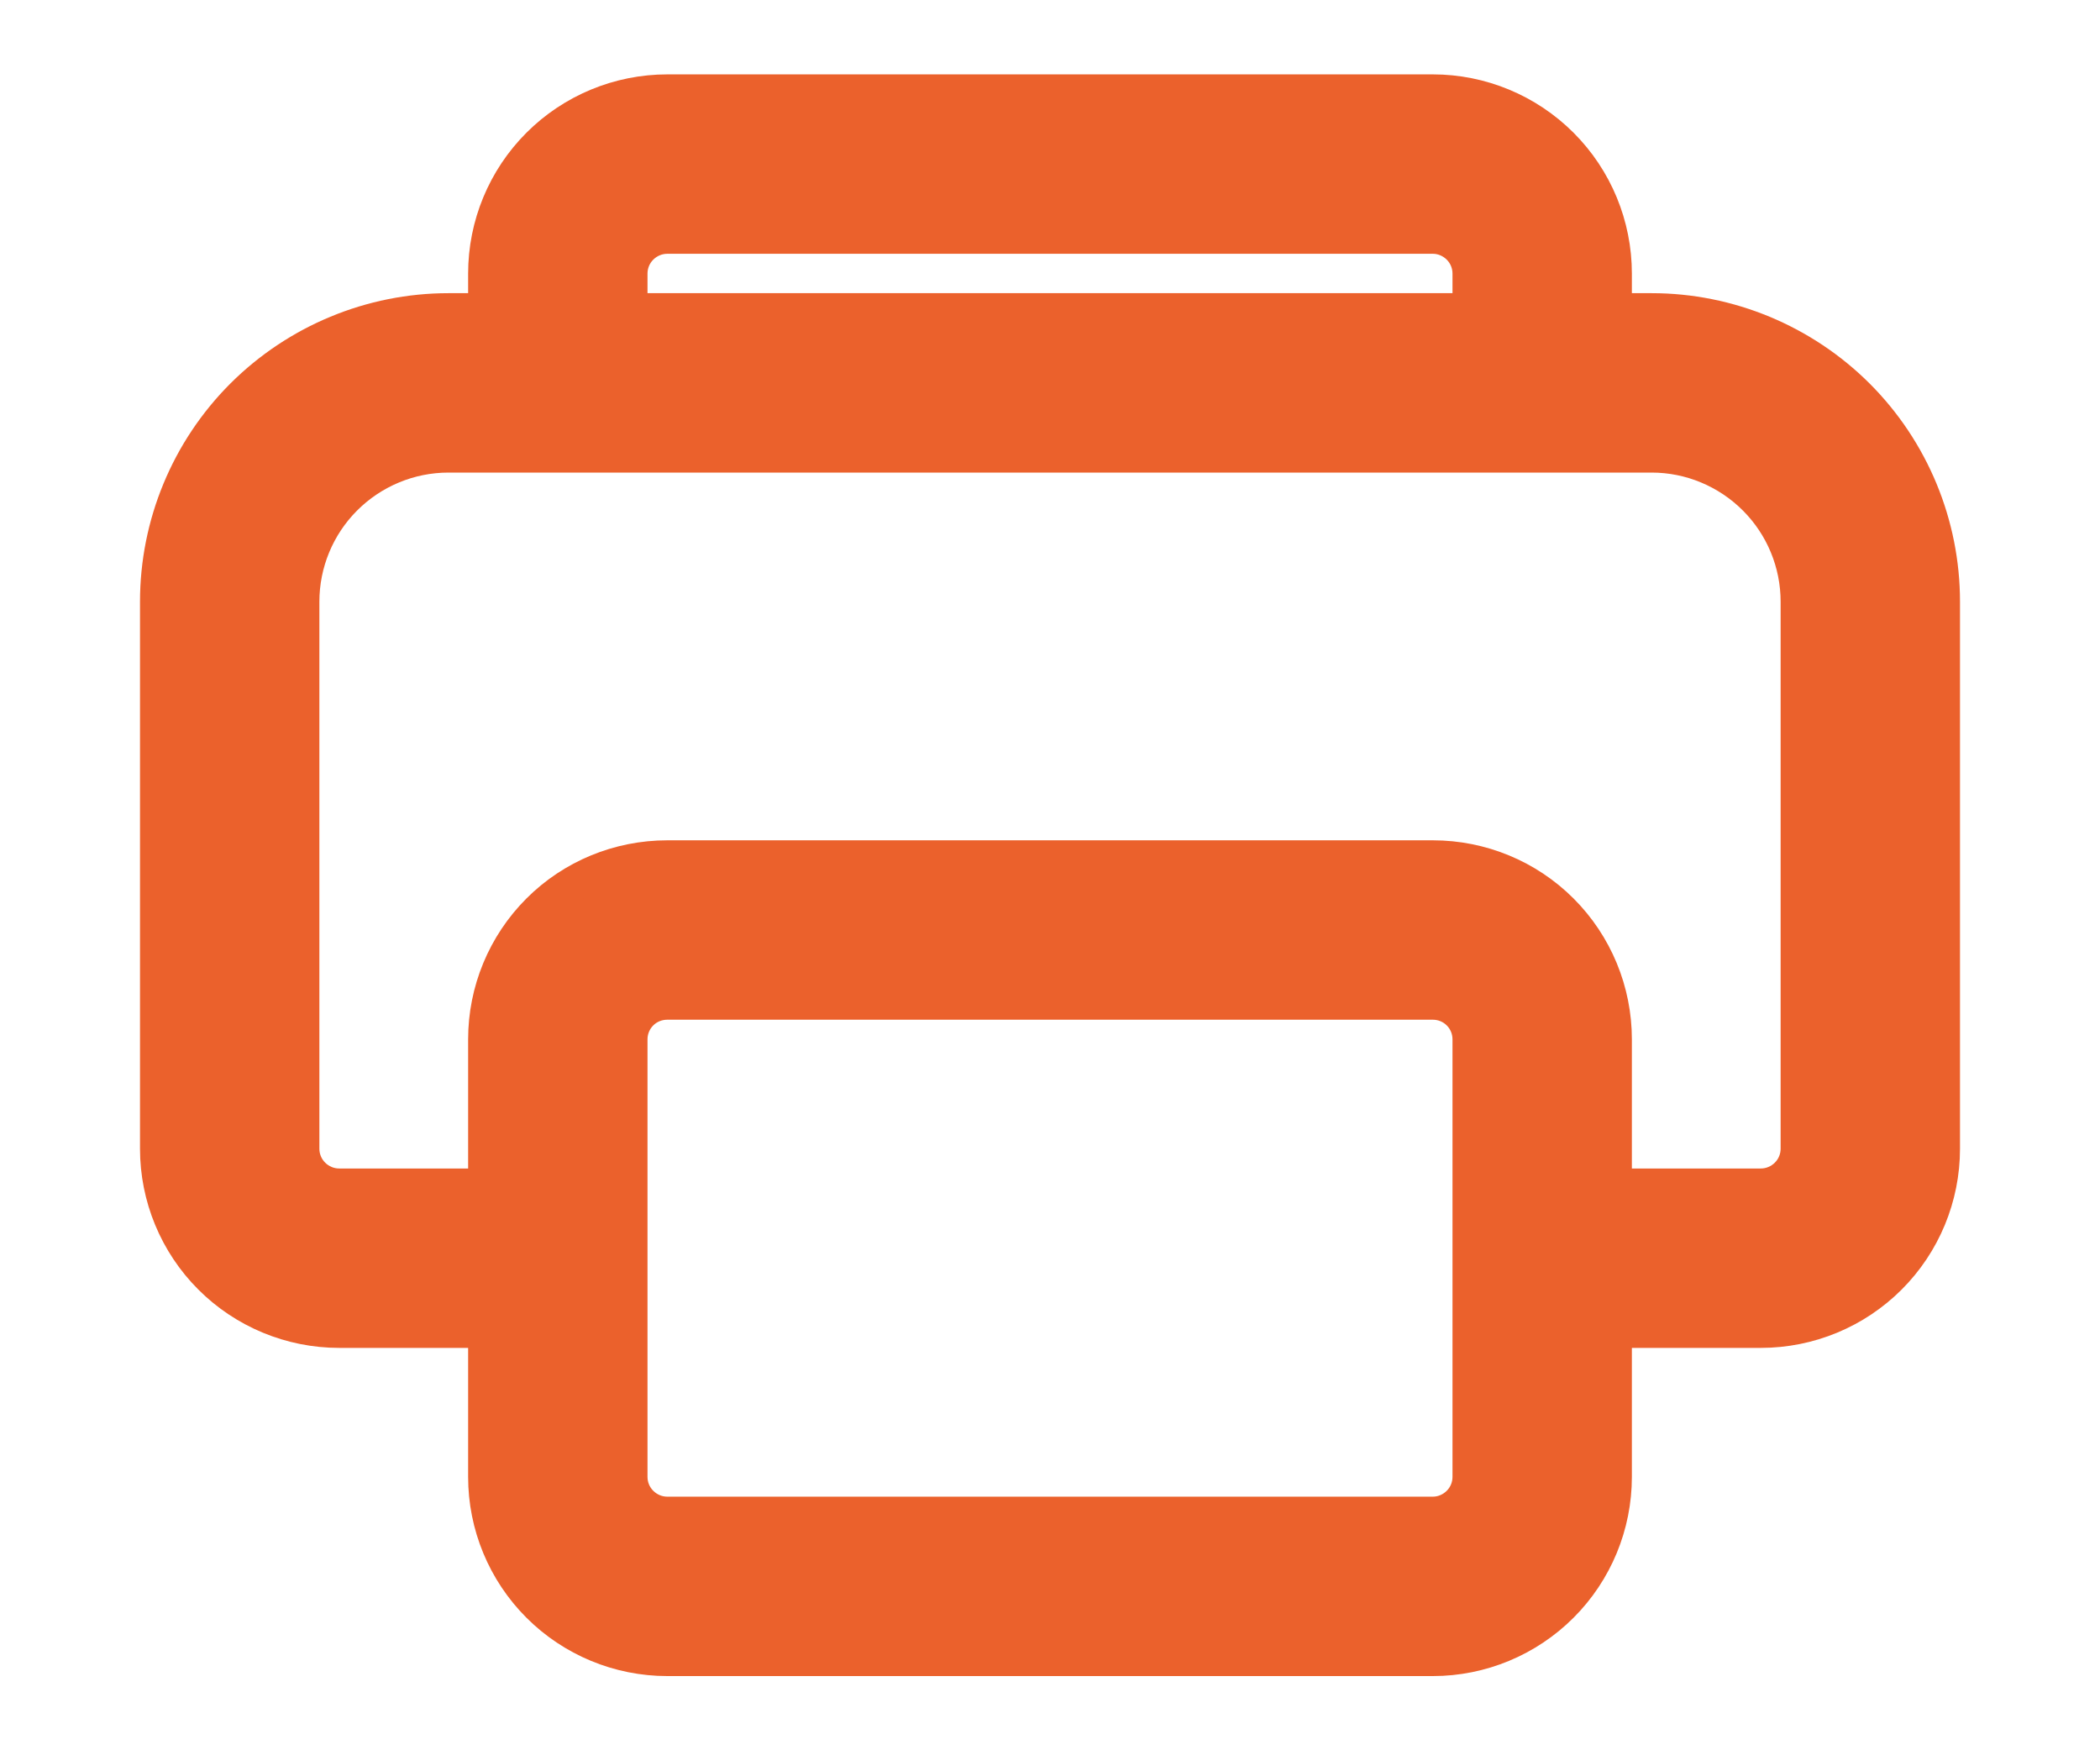 <svg width="12" height="10" viewBox="0 0 12 10" fill="none" xmlns="http://www.w3.org/2000/svg">
<path d="M3.079 0.829C2.884 1.024 2.775 1.288 2.775 1.563V1.775H2.563C2.122 1.775 1.699 1.951 1.387 2.262C1.075 2.574 0.9 2.997 0.9 3.438V6.563C0.9 6.838 1.009 7.102 1.204 7.297C1.398 7.491 1.662 7.601 1.938 7.601H2.775V8.438C2.775 8.713 2.884 8.977 3.079 9.172C3.273 9.366 3.537 9.476 3.813 9.476H8.188C8.463 9.476 8.727 9.366 8.921 9.172C9.116 8.977 9.225 8.713 9.225 8.438V7.601H10.062C10.338 7.601 10.602 7.491 10.796 7.297C10.991 7.102 11.1 6.838 11.1 6.563V3.438C11.1 2.997 10.925 2.574 10.613 2.262C10.301 1.951 9.878 1.775 9.438 1.775H9.225V1.563C9.225 1.288 9.116 1.024 8.921 0.829C8.727 0.635 8.463 0.525 8.188 0.525H3.813C3.537 0.525 3.273 0.635 3.079 0.829ZM8.4 1.563V1.775H3.6V1.563C3.6 1.507 3.622 1.453 3.662 1.413C3.702 1.373 3.756 1.35 3.813 1.35H8.188C8.244 1.35 8.298 1.373 8.338 1.413C8.378 1.453 8.4 1.507 8.4 1.563ZM2.775 5.938V6.776H1.938C1.881 6.776 1.827 6.753 1.787 6.713C1.747 6.673 1.725 6.619 1.725 6.563V3.438C1.725 3.216 1.813 3.003 1.97 2.846C2.127 2.689 2.34 2.6 2.563 2.6H9.438C9.66 2.6 9.873 2.689 10.03 2.846C10.187 3.003 10.275 3.216 10.275 3.438V6.563C10.275 6.619 10.253 6.673 10.213 6.713C10.173 6.753 10.119 6.776 10.062 6.776H9.225V5.938C9.225 5.663 9.116 5.399 8.921 5.204C8.727 5.01 8.463 4.901 8.188 4.901H3.813C3.537 4.901 3.273 5.01 3.079 5.204C2.884 5.399 2.775 5.663 2.775 5.938ZM3.662 5.788C3.702 5.748 3.756 5.726 3.813 5.726H8.188C8.244 5.726 8.298 5.748 8.338 5.788C8.378 5.828 8.4 5.882 8.4 5.938V8.438C8.4 8.494 8.378 8.548 8.338 8.588C8.298 8.628 8.244 8.651 8.188 8.651H3.813C3.756 8.651 3.702 8.628 3.662 8.588C3.622 8.548 3.6 8.494 3.6 8.438V5.938C3.6 5.882 3.622 5.828 3.662 5.788Z" fill="#EB612C" stroke="#EB612C" stroke-width="0.2"/>
</svg>
